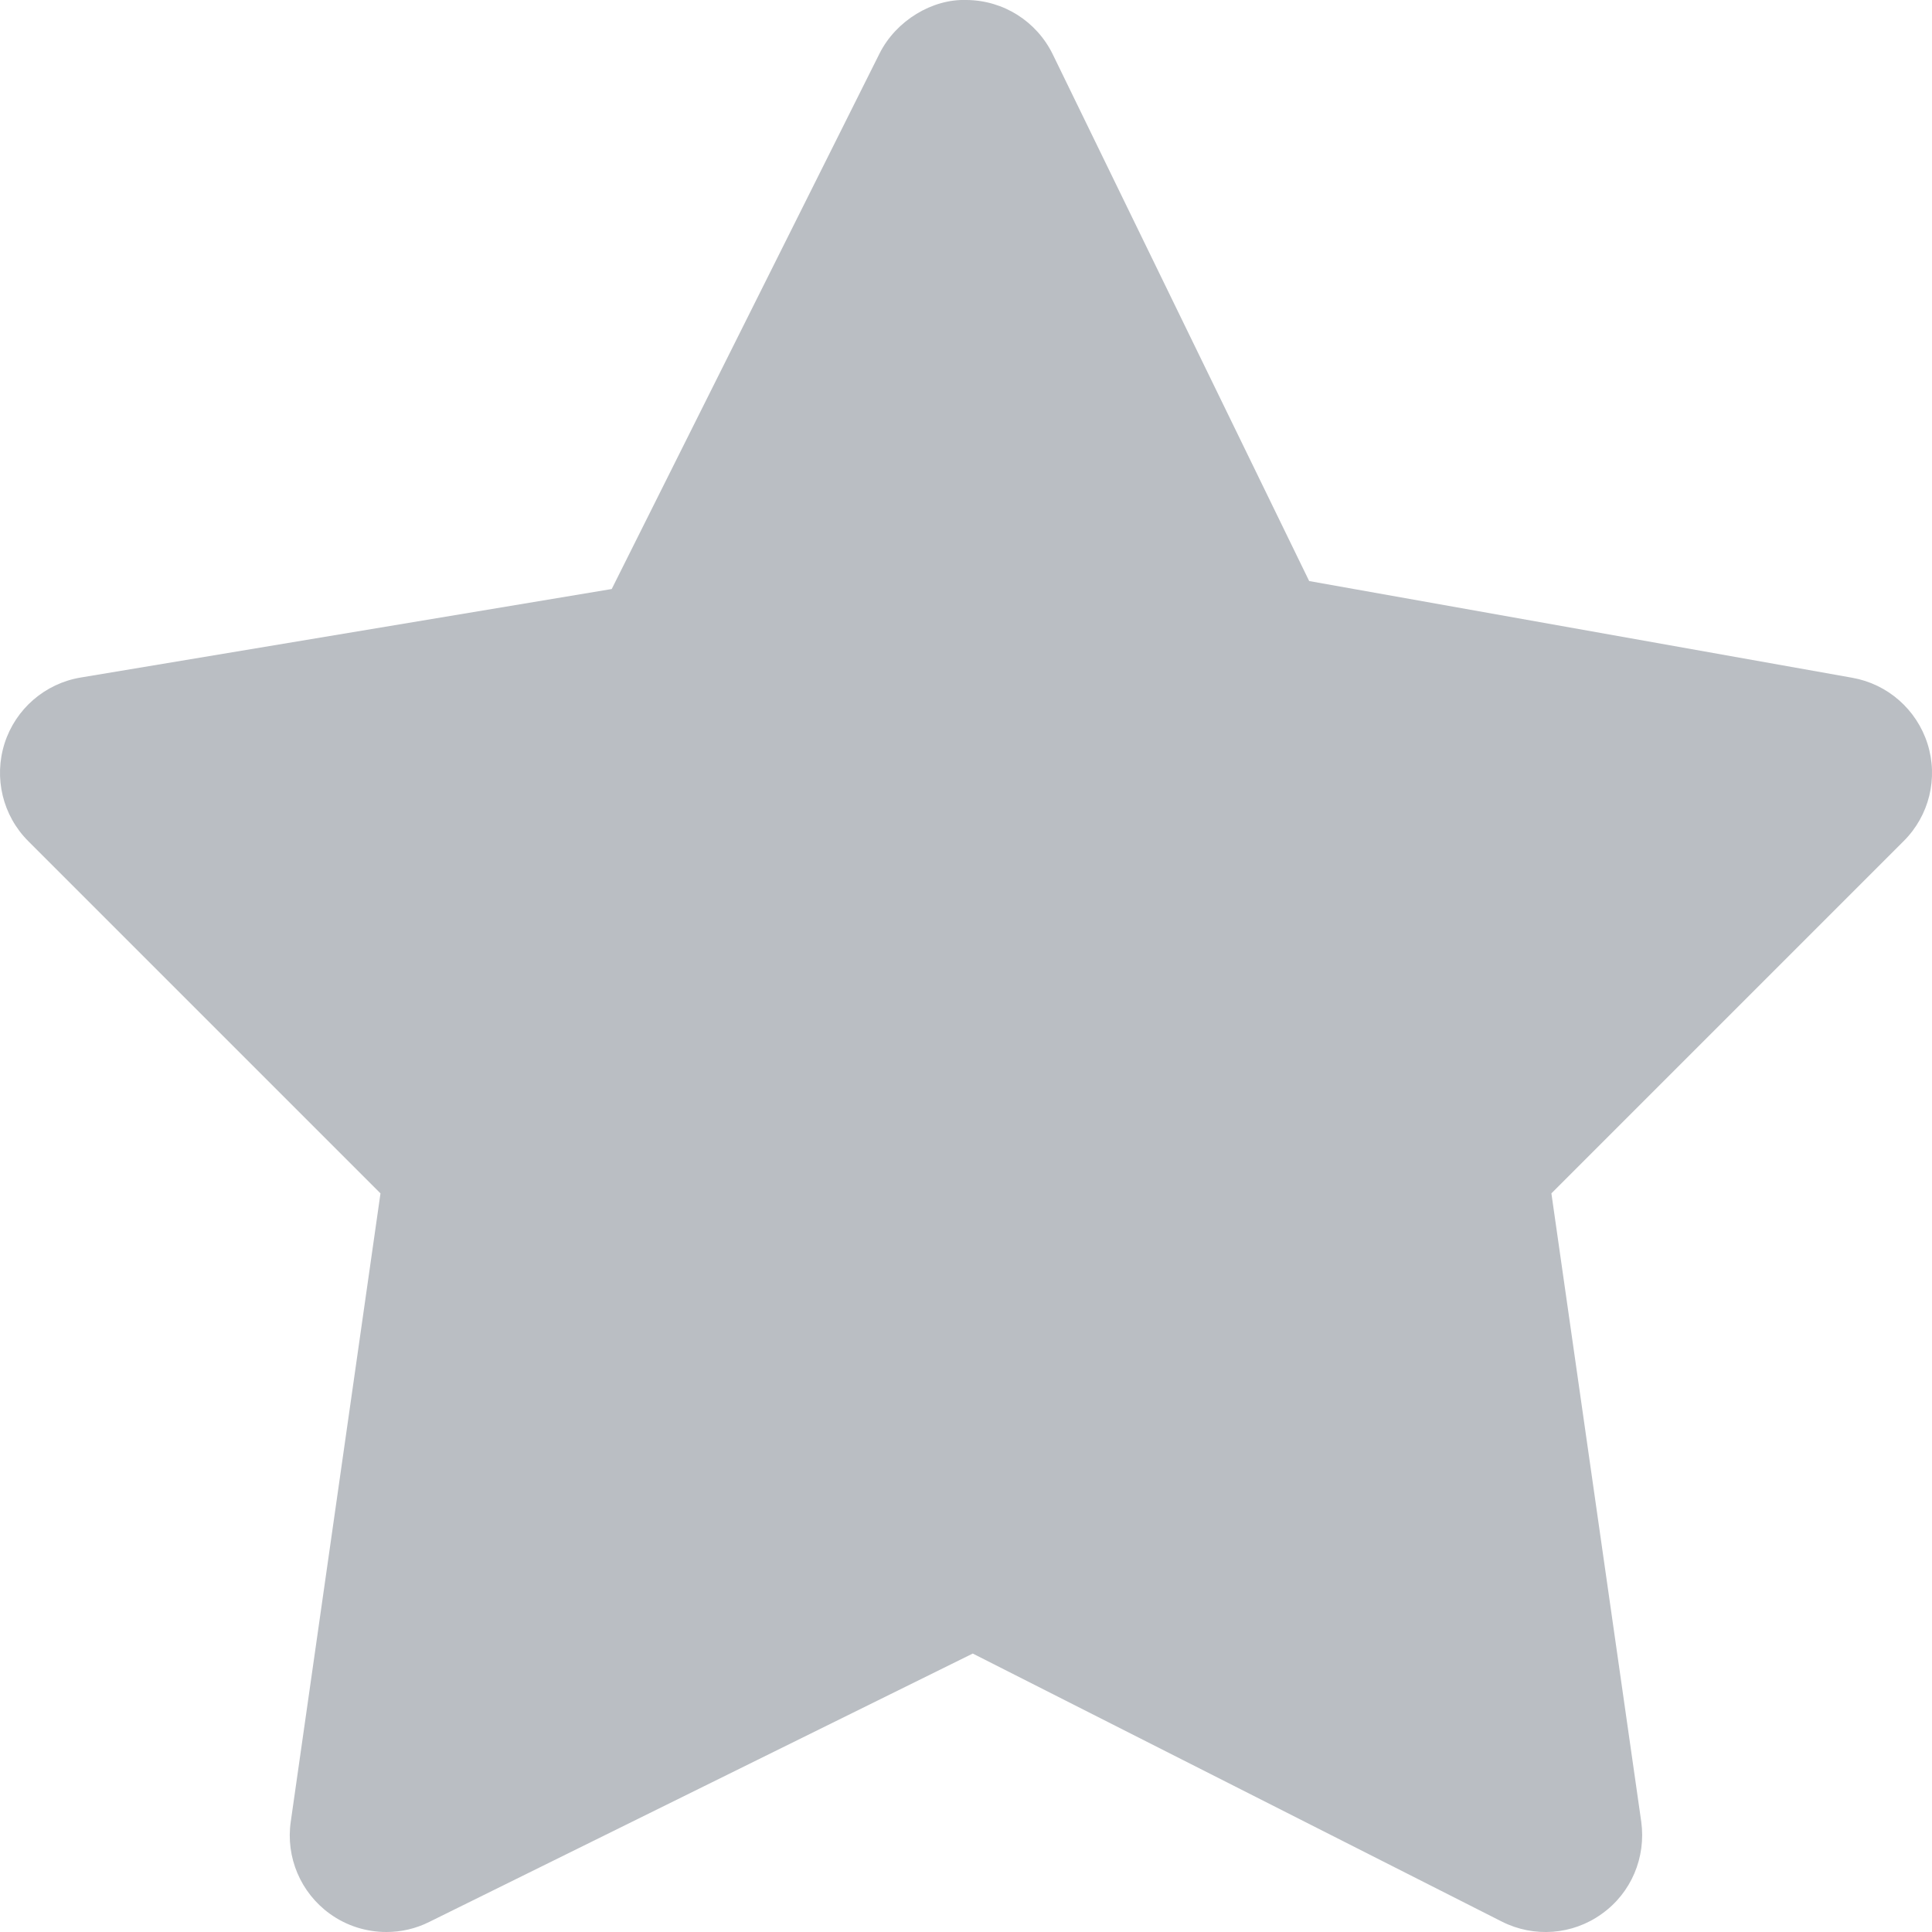<svg width="16" height="16" viewBox="0 0 16 16" fill="none" xmlns="http://www.w3.org/2000/svg">
<path fill-rule="evenodd" clip-rule="evenodd" d="M3.2 16C3.034 16 2.869 15.949 2.73 15.848C2.49 15.674 2.365 15.381 2.408 15.086L3.151 9.883L0.234 6.966C0.022 6.754 -0.053 6.442 0.038 6.156C0.129 5.871 0.373 5.66 0.668 5.611L5.066 4.878L7.284 0.443C7.421 0.17 7.721 -0.01 8.004 0C8.309 0.002 8.585 0.176 8.719 0.451L10.842 4.812L15.34 5.613C15.633 5.665 15.873 5.876 15.963 6.16C16.053 6.445 15.977 6.755 15.765 6.966L12.848 9.883L13.592 15.086C13.633 15.382 13.509 15.677 13.265 15.85C13.023 16.025 12.703 16.048 12.438 15.914L8.056 13.694L3.554 15.917C3.442 15.973 3.321 16 3.2 16Z" fill="#BABEC3"/>
</svg>
